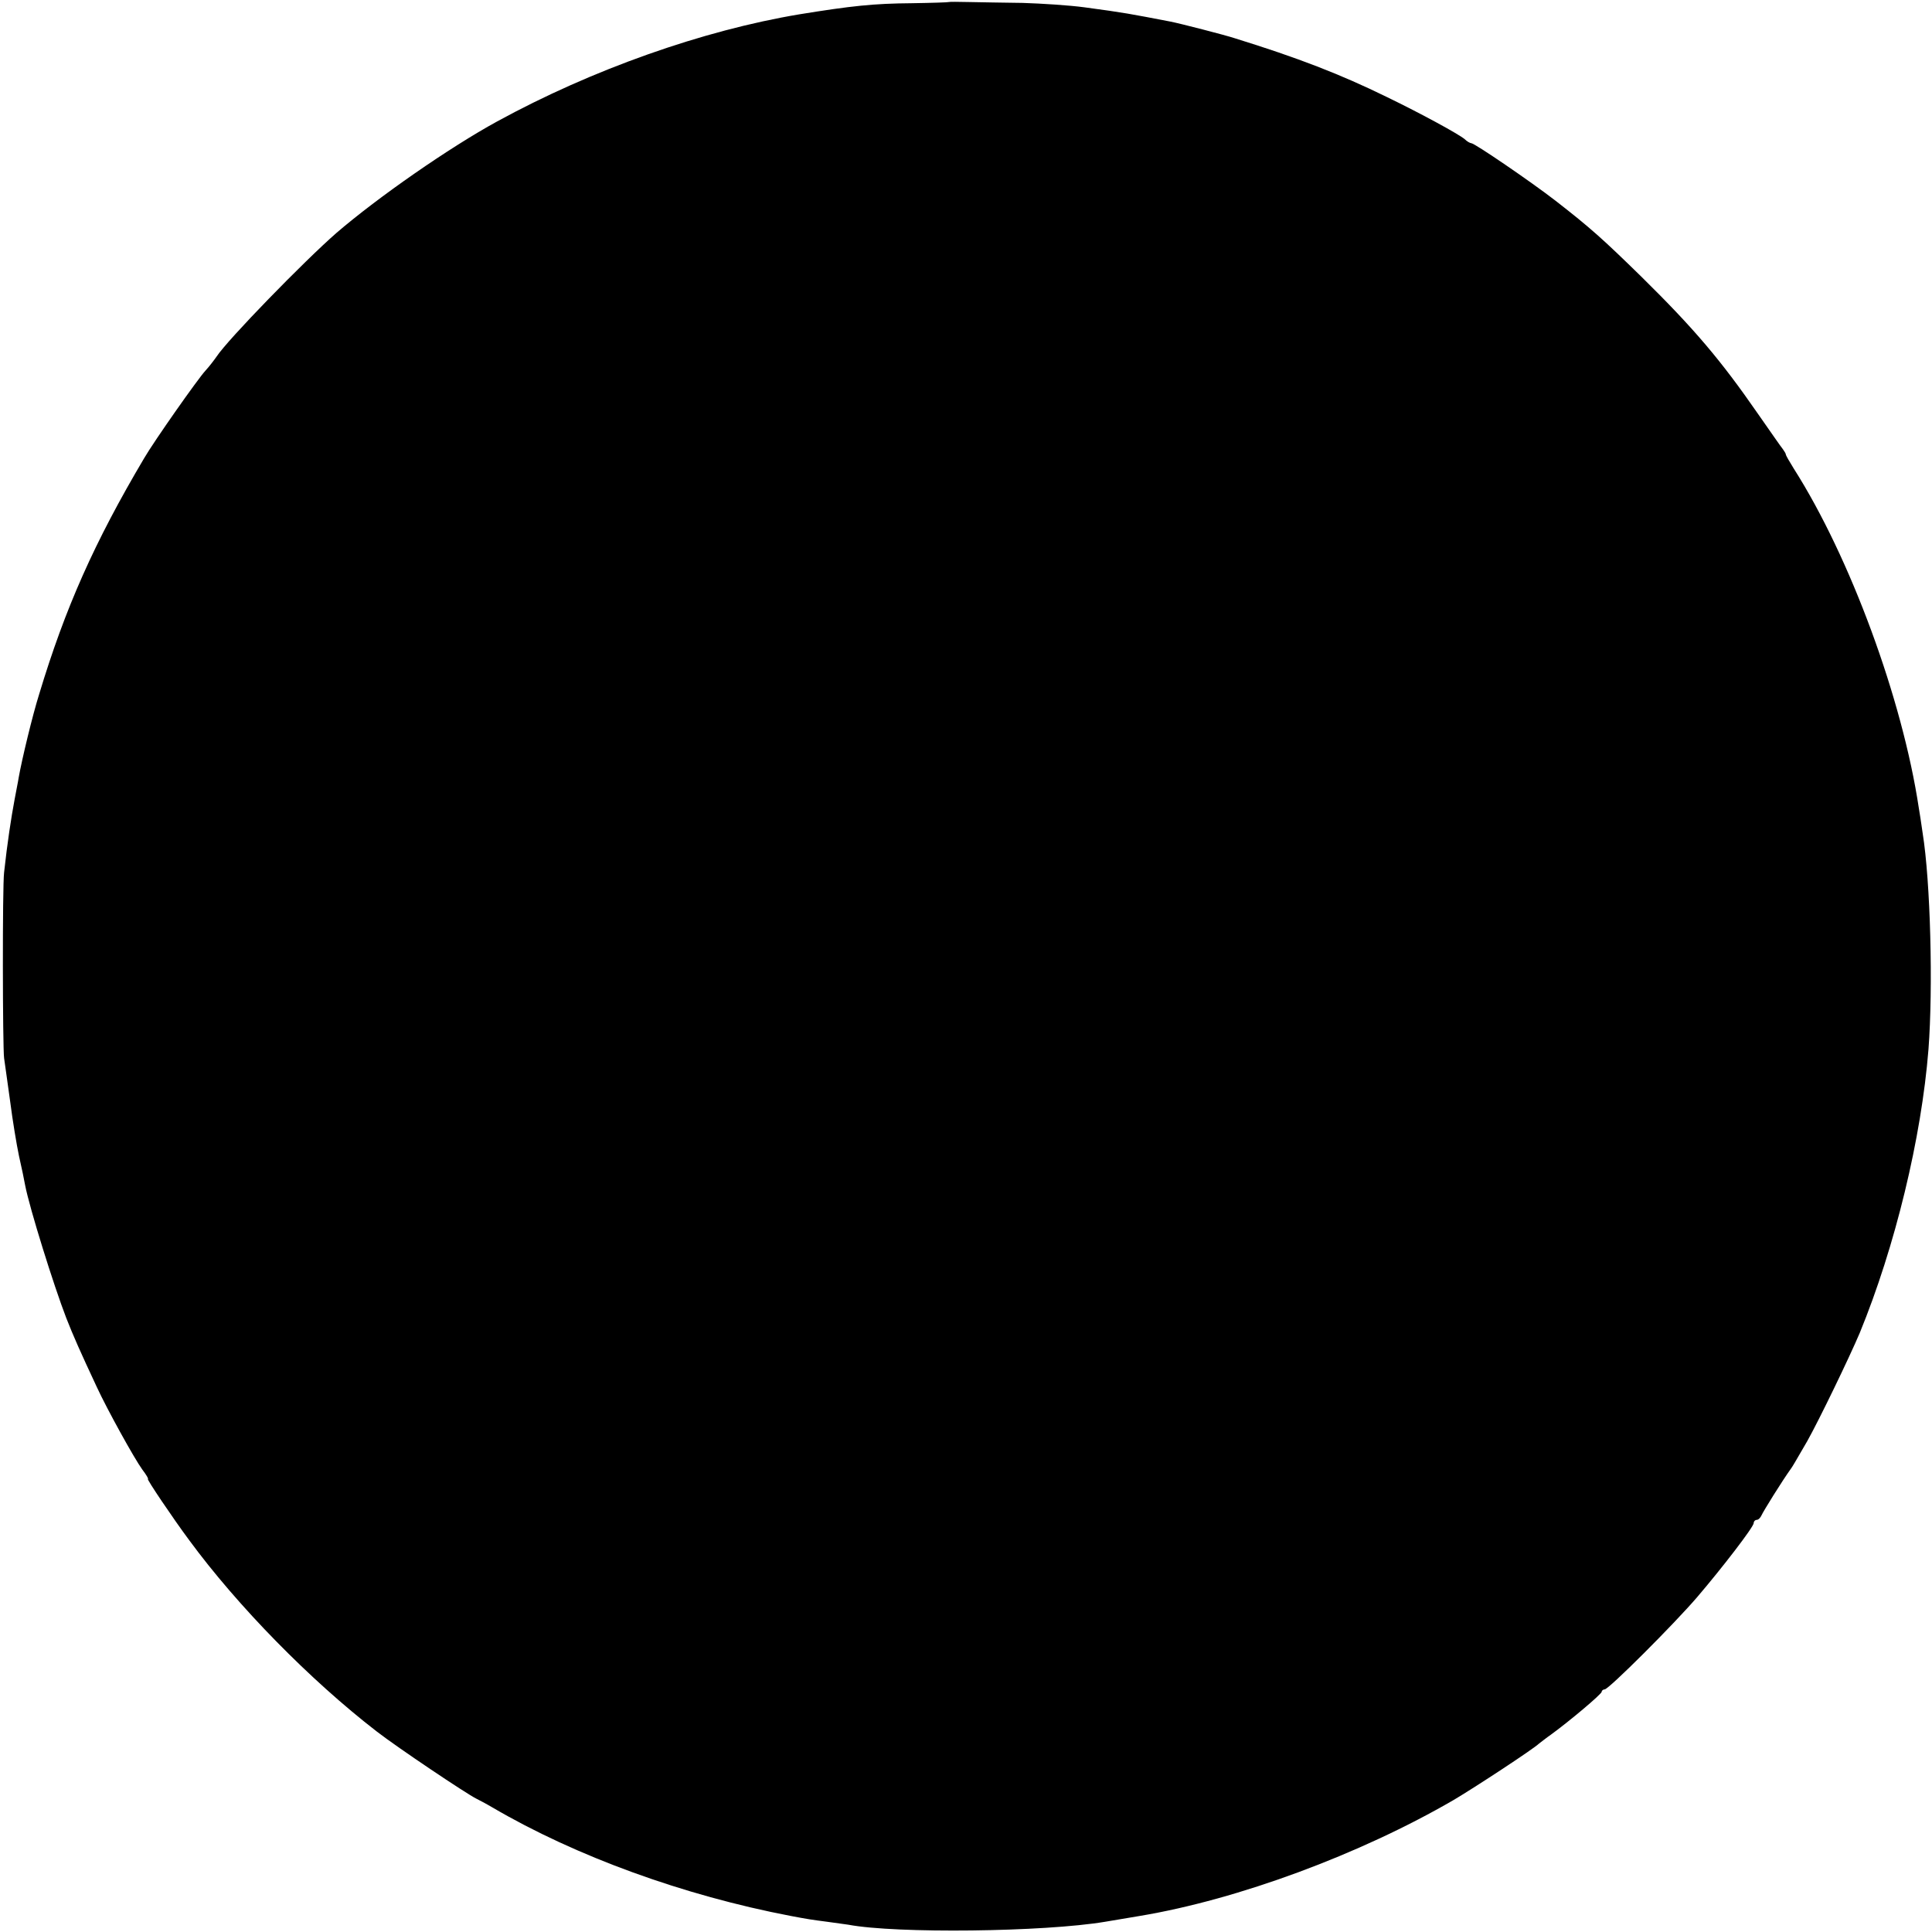 <?xml version="1.0" standalone="no"?>
<!DOCTYPE svg PUBLIC "-//W3C//DTD SVG 20010904//EN"
 "http://www.w3.org/TR/2001/REC-SVG-20010904/DTD/svg10.dtd">
<svg version="1.0" xmlns="http://www.w3.org/2000/svg"
 width="661pt" height="661pt" viewBox="0 0 661 661"
 preserveAspectRatio="xMidYMid meet">
<g transform="translate(0,661) scale(0.1,-0.1)"
fill="#000000" stroke="none">
<path d="M3246 6603 c-1 -1 -58 -3 -126 -4 -131 -1 -206 -9 -385 -38 -330 -55
-710 -189 -1035 -367 -161 -88 -406 -258 -549 -381 -111 -97 -372 -365 -410
-423 -9 -13 -26 -35 -38 -48 -26 -28 -177 -243 -210 -300 -170 -287 -270 -512
-359 -807 -23 -73 -59 -223 -70 -285 -2 -14 -9 -47 -14 -75 -12 -64 -25 -149
-36 -250 -6 -48 -5 -597 0 -635 3 -19 12 -87 21 -150 8 -63 22 -147 30 -185 9
-39 18 -83 21 -100 15 -78 98 -344 141 -455 24 -61 46 -111 104 -235 36 -78
129 -246 156 -283 13 -17 22 -32 19 -32 -5 0 86 -135 141 -209 166 -226 414
-479 642 -655 71 -55 308 -214 341 -230 8 -4 33 -17 55 -30 285 -167 654 -301
1020 -371 58 -11 71 -13 125 -20 30 -4 63 -9 72 -10 164 -31 670 -25 879 10
13 2 67 11 119 20 336 56 754 211 1074 397 71 42 271 173 292 193 7 5 24 19
40 30 62 45 174 139 174 147 0 4 5 8 10 8 14 0 237 223 316 315 88 103 194
241 194 254 0 6 5 11 10 11 6 0 13 7 17 16 5 12 70 117 101 160 7 10 12 19 55
93 40 71 145 288 180 371 121 295 211 667 235 970 16 211 7 573 -20 740 -5 36
-11 74 -13 85 -56 373 -235 859 -428 1162 -15 24 -27 45 -27 48 0 3 -5 11 -10
18 -6 7 -44 62 -86 122 -126 182 -217 290 -400 470 -130 127 -172 165 -293
259 -84 65 -276 196 -287 196 -4 0 -15 6 -23 14 -20 17 -150 88 -266 144 -159
78 -304 134 -520 201 -33 11 -189 51 -220 57 -141 27 -154 30 -295 49 -52 7
-147 13 -210 15 -63 1 -146 2 -183 3 -38 1 -70 1 -71 0z"/>
</g>
</svg>
